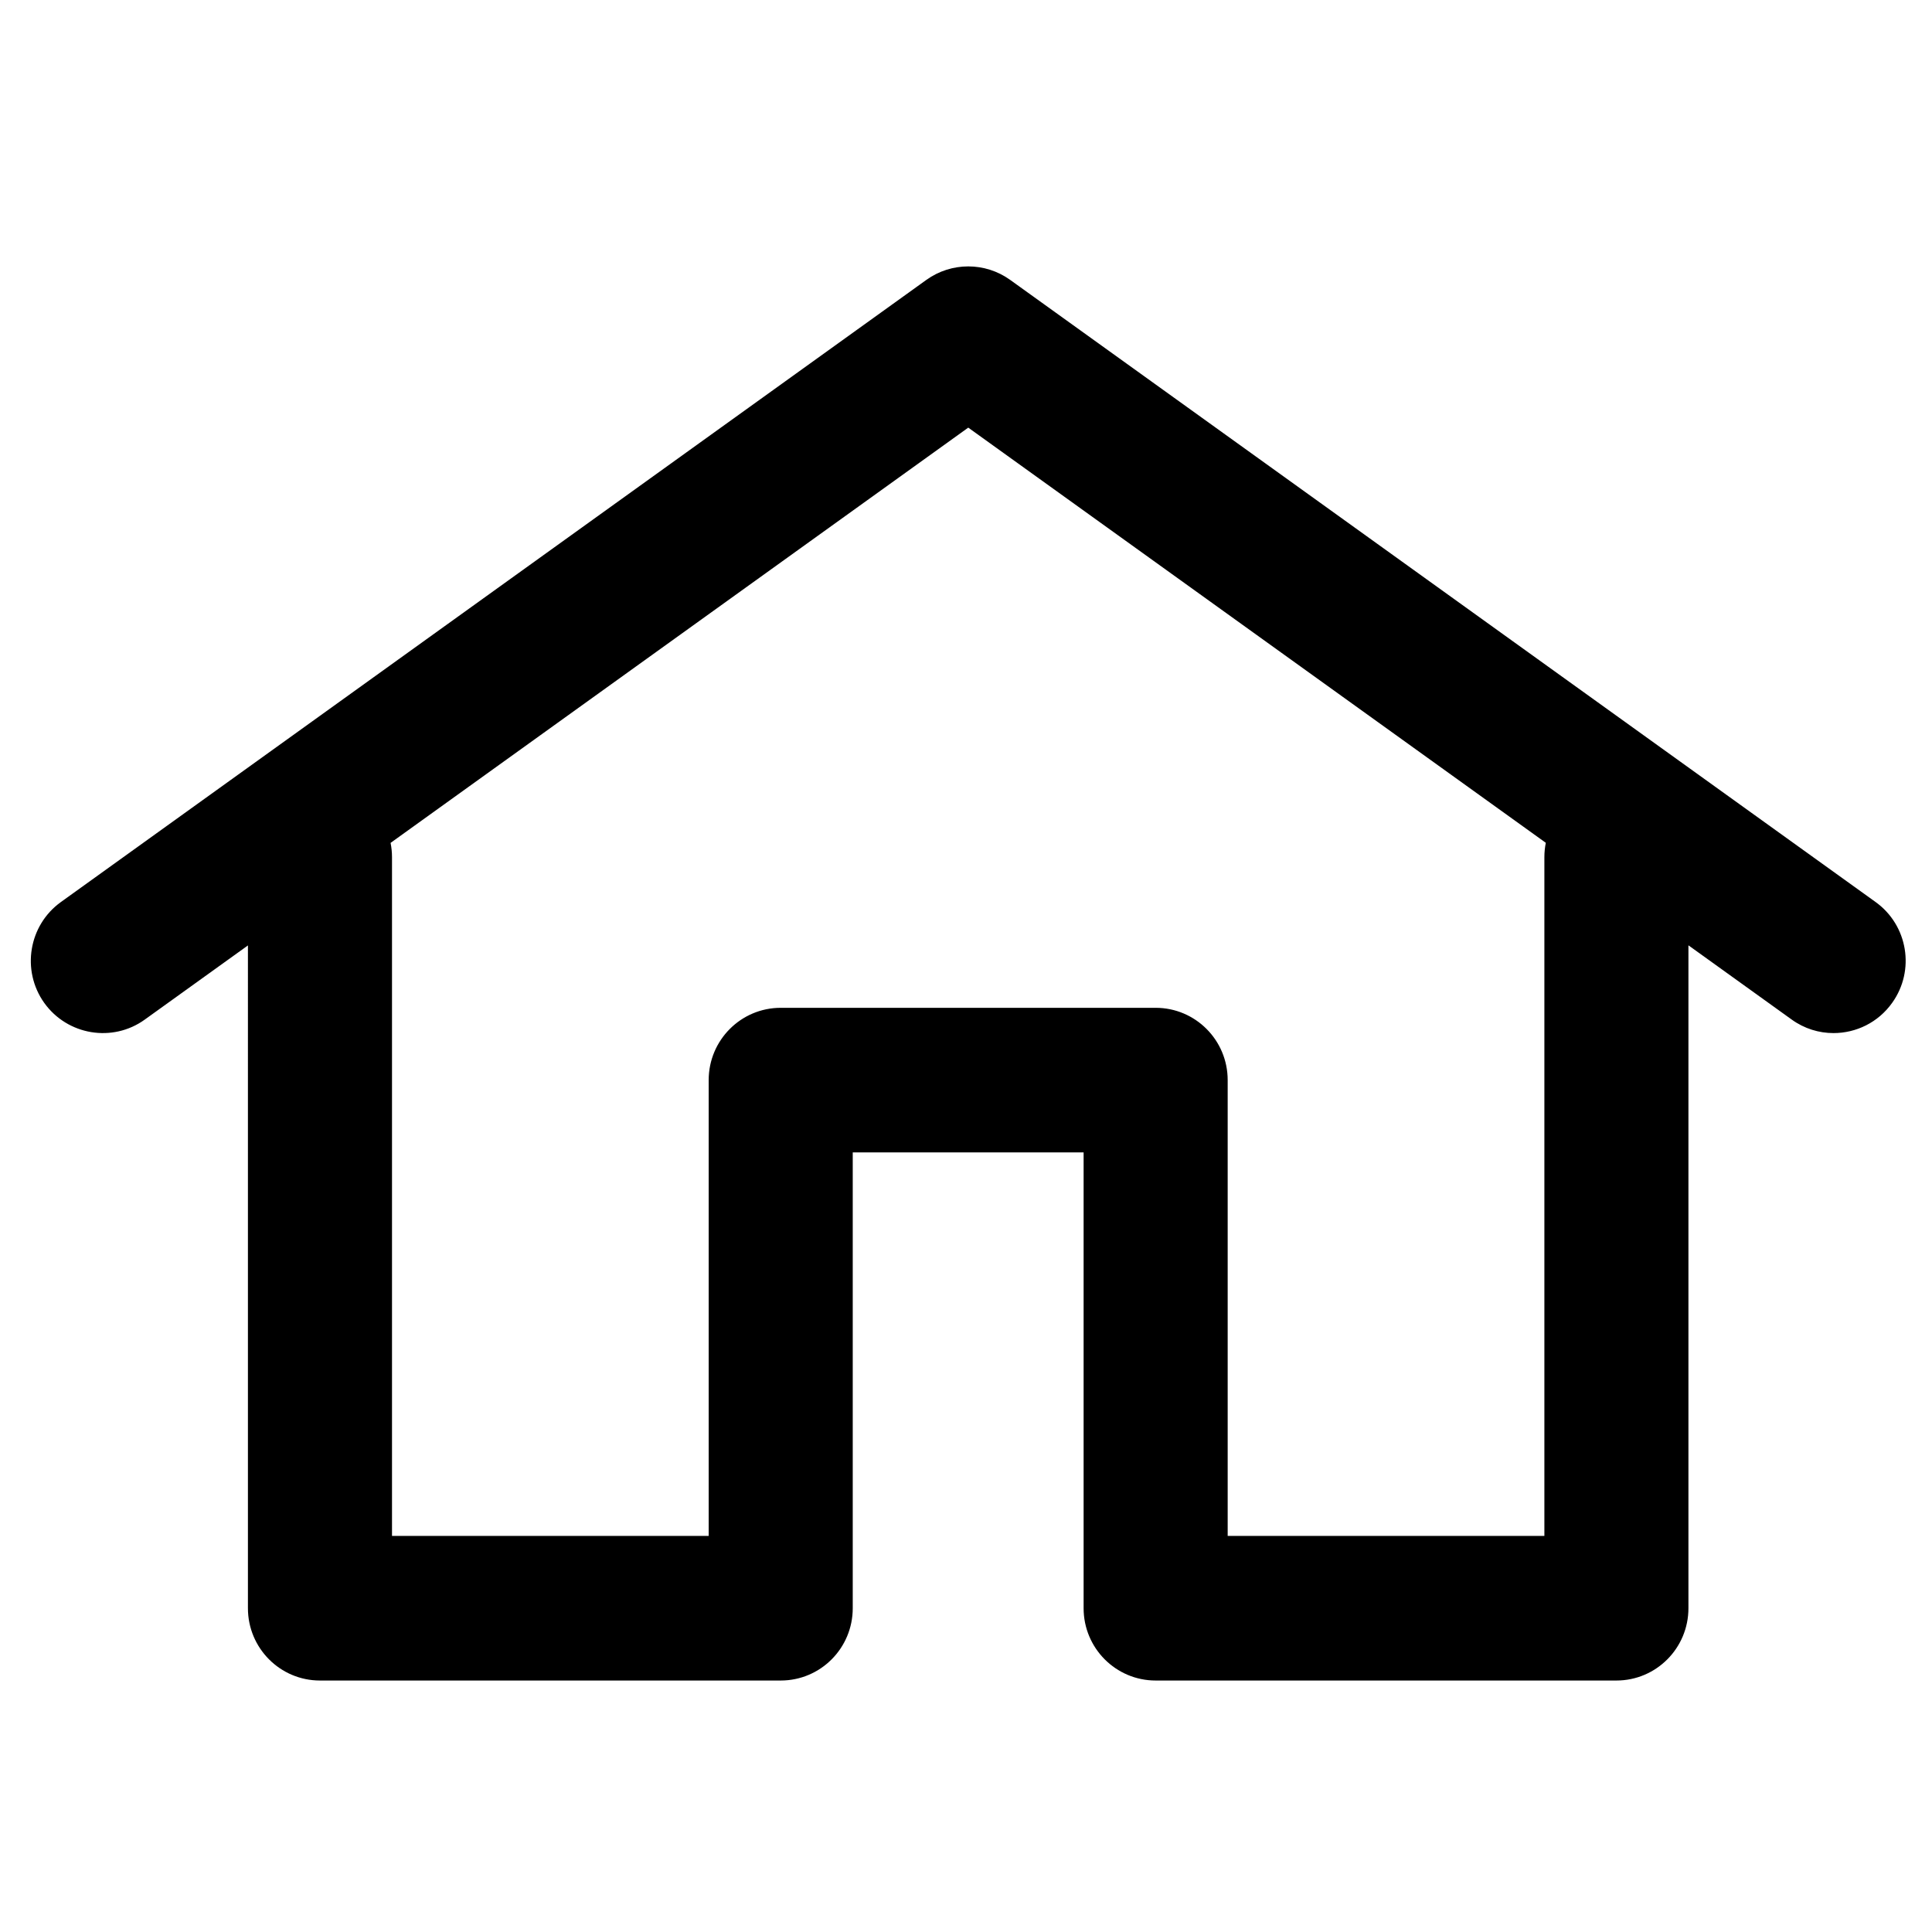 <?xml version="1.0" encoding="utf-8"?>
<!-- Generator: Adobe Illustrator 15.0.2, SVG Export Plug-In . SVG Version: 6.00 Build 0)  -->
<!DOCTYPE svg PUBLIC "-//W3C//DTD SVG 1.1//EN" "http://www.w3.org/Graphics/SVG/1.1/DTD/svg11.dtd">
<svg version="1.1" id="Capa_1" xmlns="http://www.w3.org/2000/svg" xmlns:xlink="http://www.w3.org/1999/xlink" x="0px" y="0px"
	 width="440px" height="440px" viewBox="0 0 440 440" enable-background="new 0 0 440 440" xml:space="preserve">
<g>
	<g>
		<path d="M427.143,205.423L230.064,63.747c-5.705-4.1-13.395-4.1-19.097,0L13.881,205.423c-7.368,5.29-9.065,15.583-3.812,22.971
			c5.287,7.39,15.572,9.103,22.91,3.804l23.485-16.882V366.26c0,9.093,7.338,16.467,16.404,16.467h104.935
			c9.068,0,16.404-7.374,16.404-16.467V262.454h52.578V366.26c0,9.093,7.34,16.467,16.409,16.467h104.93
			c9.068,0,16.405-7.374,16.405-16.467V215.293l23.518,16.905c2.885,2.082,6.218,3.08,9.516,3.08c5.128,0,10.16-2.389,13.362-6.884
			C436.215,221.005,434.516,210.713,427.143,205.423z M351.722,195.219V349.79h-72.126V245.988c0-9.096-7.336-16.465-16.4-16.465
			h-85.391c-9.067,0-16.407,7.37-16.407,16.465V349.79H89.276V195.219c0-1.115-0.113-2.204-0.324-3.257L220.513,97.39
			l131.535,94.554C351.835,193.002,351.722,194.097,351.722,195.219z"/>
	</g>
</g>
</svg>
